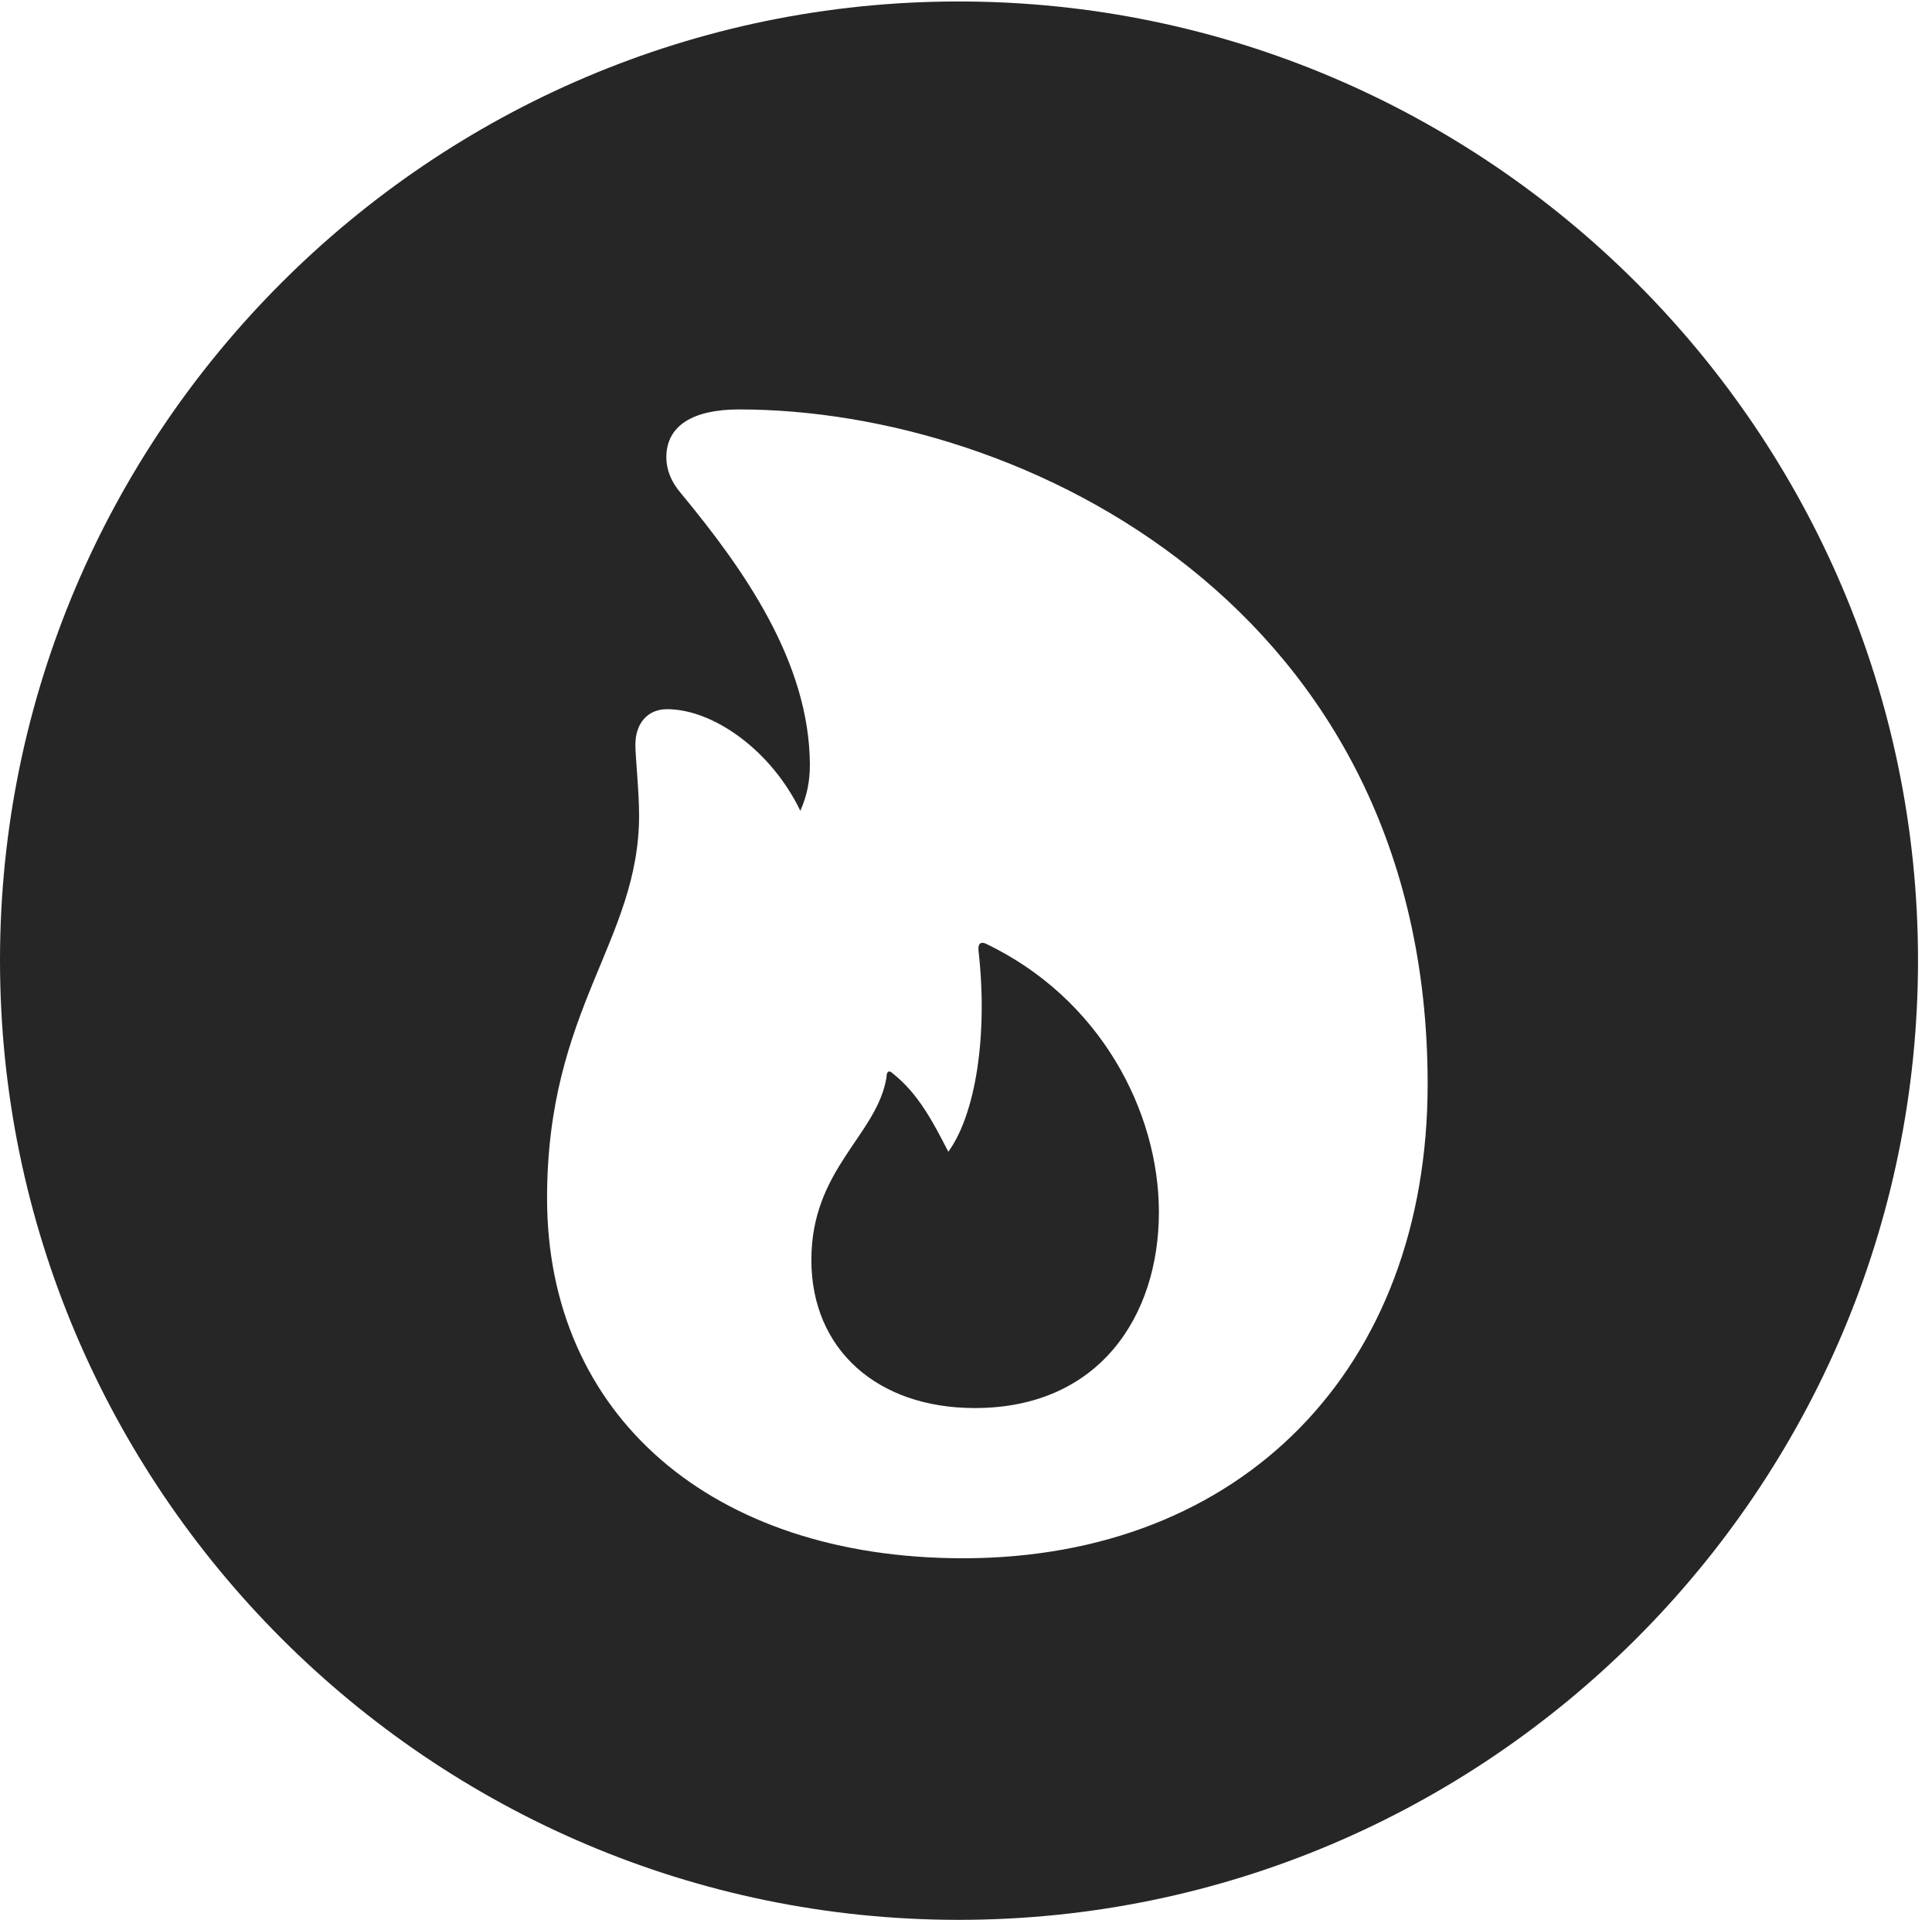 <?xml version="1.0" encoding="UTF-8"?>
<!--Generator: Apple Native CoreSVG 326-->
<!DOCTYPE svg
PUBLIC "-//W3C//DTD SVG 1.1//EN"
       "http://www.w3.org/Graphics/SVG/1.1/DTD/svg11.dtd">
<svg version="1.1" xmlns="http://www.w3.org/2000/svg" xmlns:xlink="http://www.w3.org/1999/xlink" viewBox="0 0 51.25 50.918">
 <g>
  <rect height="50.918" opacity="0" width="51.25" x="0" y="0"/>
  <path d="M50.879 25.469C50.879 39.492 39.453 50.918 25.43 50.918C11.426 50.918 0 39.492 0 25.469C0 11.465 11.426 0.039 25.43 0.039C39.453 0.039 50.879 11.465 50.879 25.469ZM17.676 12.129C17.676 12.441 17.793 12.773 18.066 13.086C19.746 15.117 21.465 17.559 21.484 20.273C21.484 20.723 21.406 21.113 21.23 21.504C20.449 19.883 18.906 18.809 17.695 18.809C17.168 18.809 16.855 19.199 16.855 19.746C16.855 20.098 16.953 20.977 16.953 21.621C16.953 24.961 14.512 26.738 14.512 31.777C14.512 37.52 18.867 41.328 25.547 41.328C32.949 41.328 37.871 36.289 37.871 28.75C37.871 16.133 27.168 10.859 19.609 10.859C18.379 10.859 17.676 11.289 17.676 12.129ZM26.133 25.02C29.18 26.465 30.742 29.473 30.742 32.148C30.742 34.902 29.16 37.344 25.859 37.344C23.262 37.344 21.523 35.781 21.523 33.418C21.523 30.996 23.262 30.117 23.516 28.574C23.516 28.398 23.594 28.379 23.691 28.477C24.355 29.004 24.746 29.746 25.156 30.547C25.879 29.551 26.211 27.461 25.957 25.215C25.938 25.02 26.016 24.98 26.133 25.02Z" fill="black" fill-opacity="0.85"/>
 </g>
</svg>
